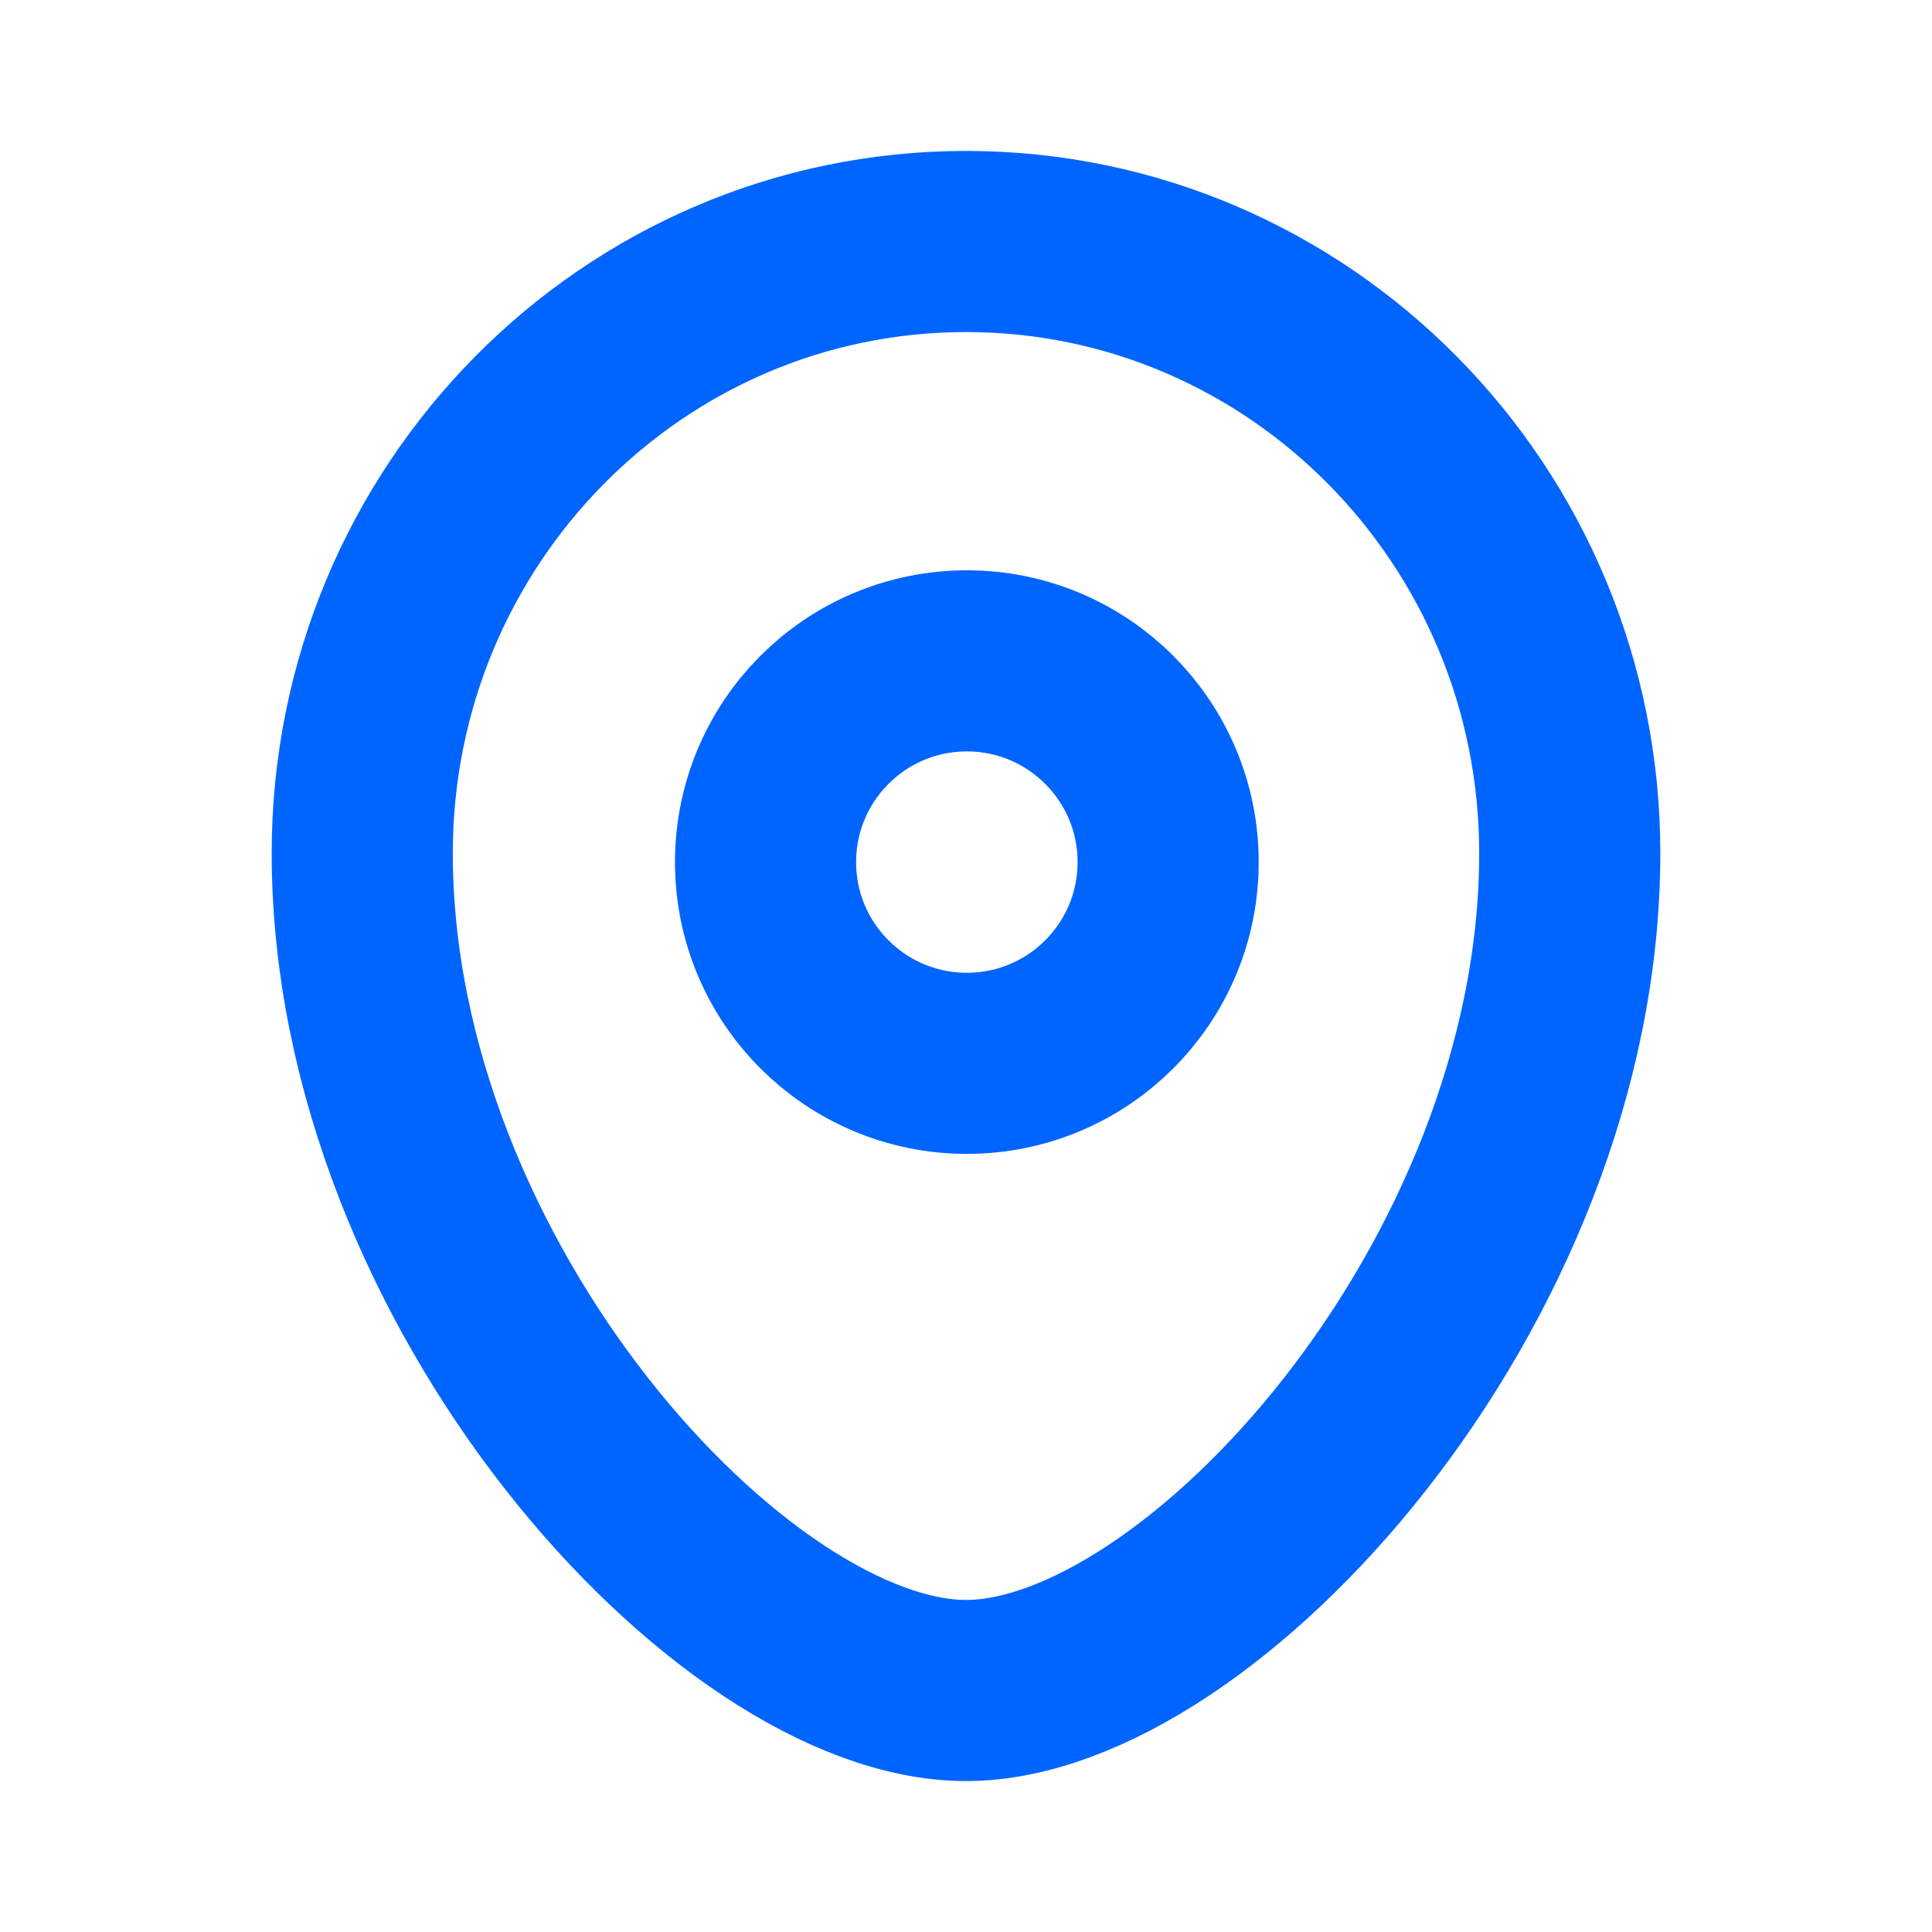<svg width="16" height="16" viewBox="0 0 16 16" fill="none" xmlns="http://www.w3.org/2000/svg">
<path fill-rule="evenodd" clip-rule="evenodd" d="M9.674 7.14C9.674 6.219 8.928 5.473 8.007 5.473C7.086 5.473 6.34 6.219 6.34 7.14C6.34 8.06 7.086 8.806 8.007 8.806C8.928 8.806 9.674 8.06 9.674 7.14Z" stroke="#0065FF" stroke-width="1.5" stroke-linecap="round" stroke-linejoin="round"/>
<path fill-rule="evenodd" clip-rule="evenodd" d="M8 14C6.068 14 3 10.639 3 7.066C3 4.268 5.238 2 8 2C10.761 2 13 4.268 13 7.066C13 10.639 9.932 14 8 14Z" stroke="#0065FF" stroke-width="1.5" stroke-linecap="round" stroke-linejoin="round"/>
</svg>
